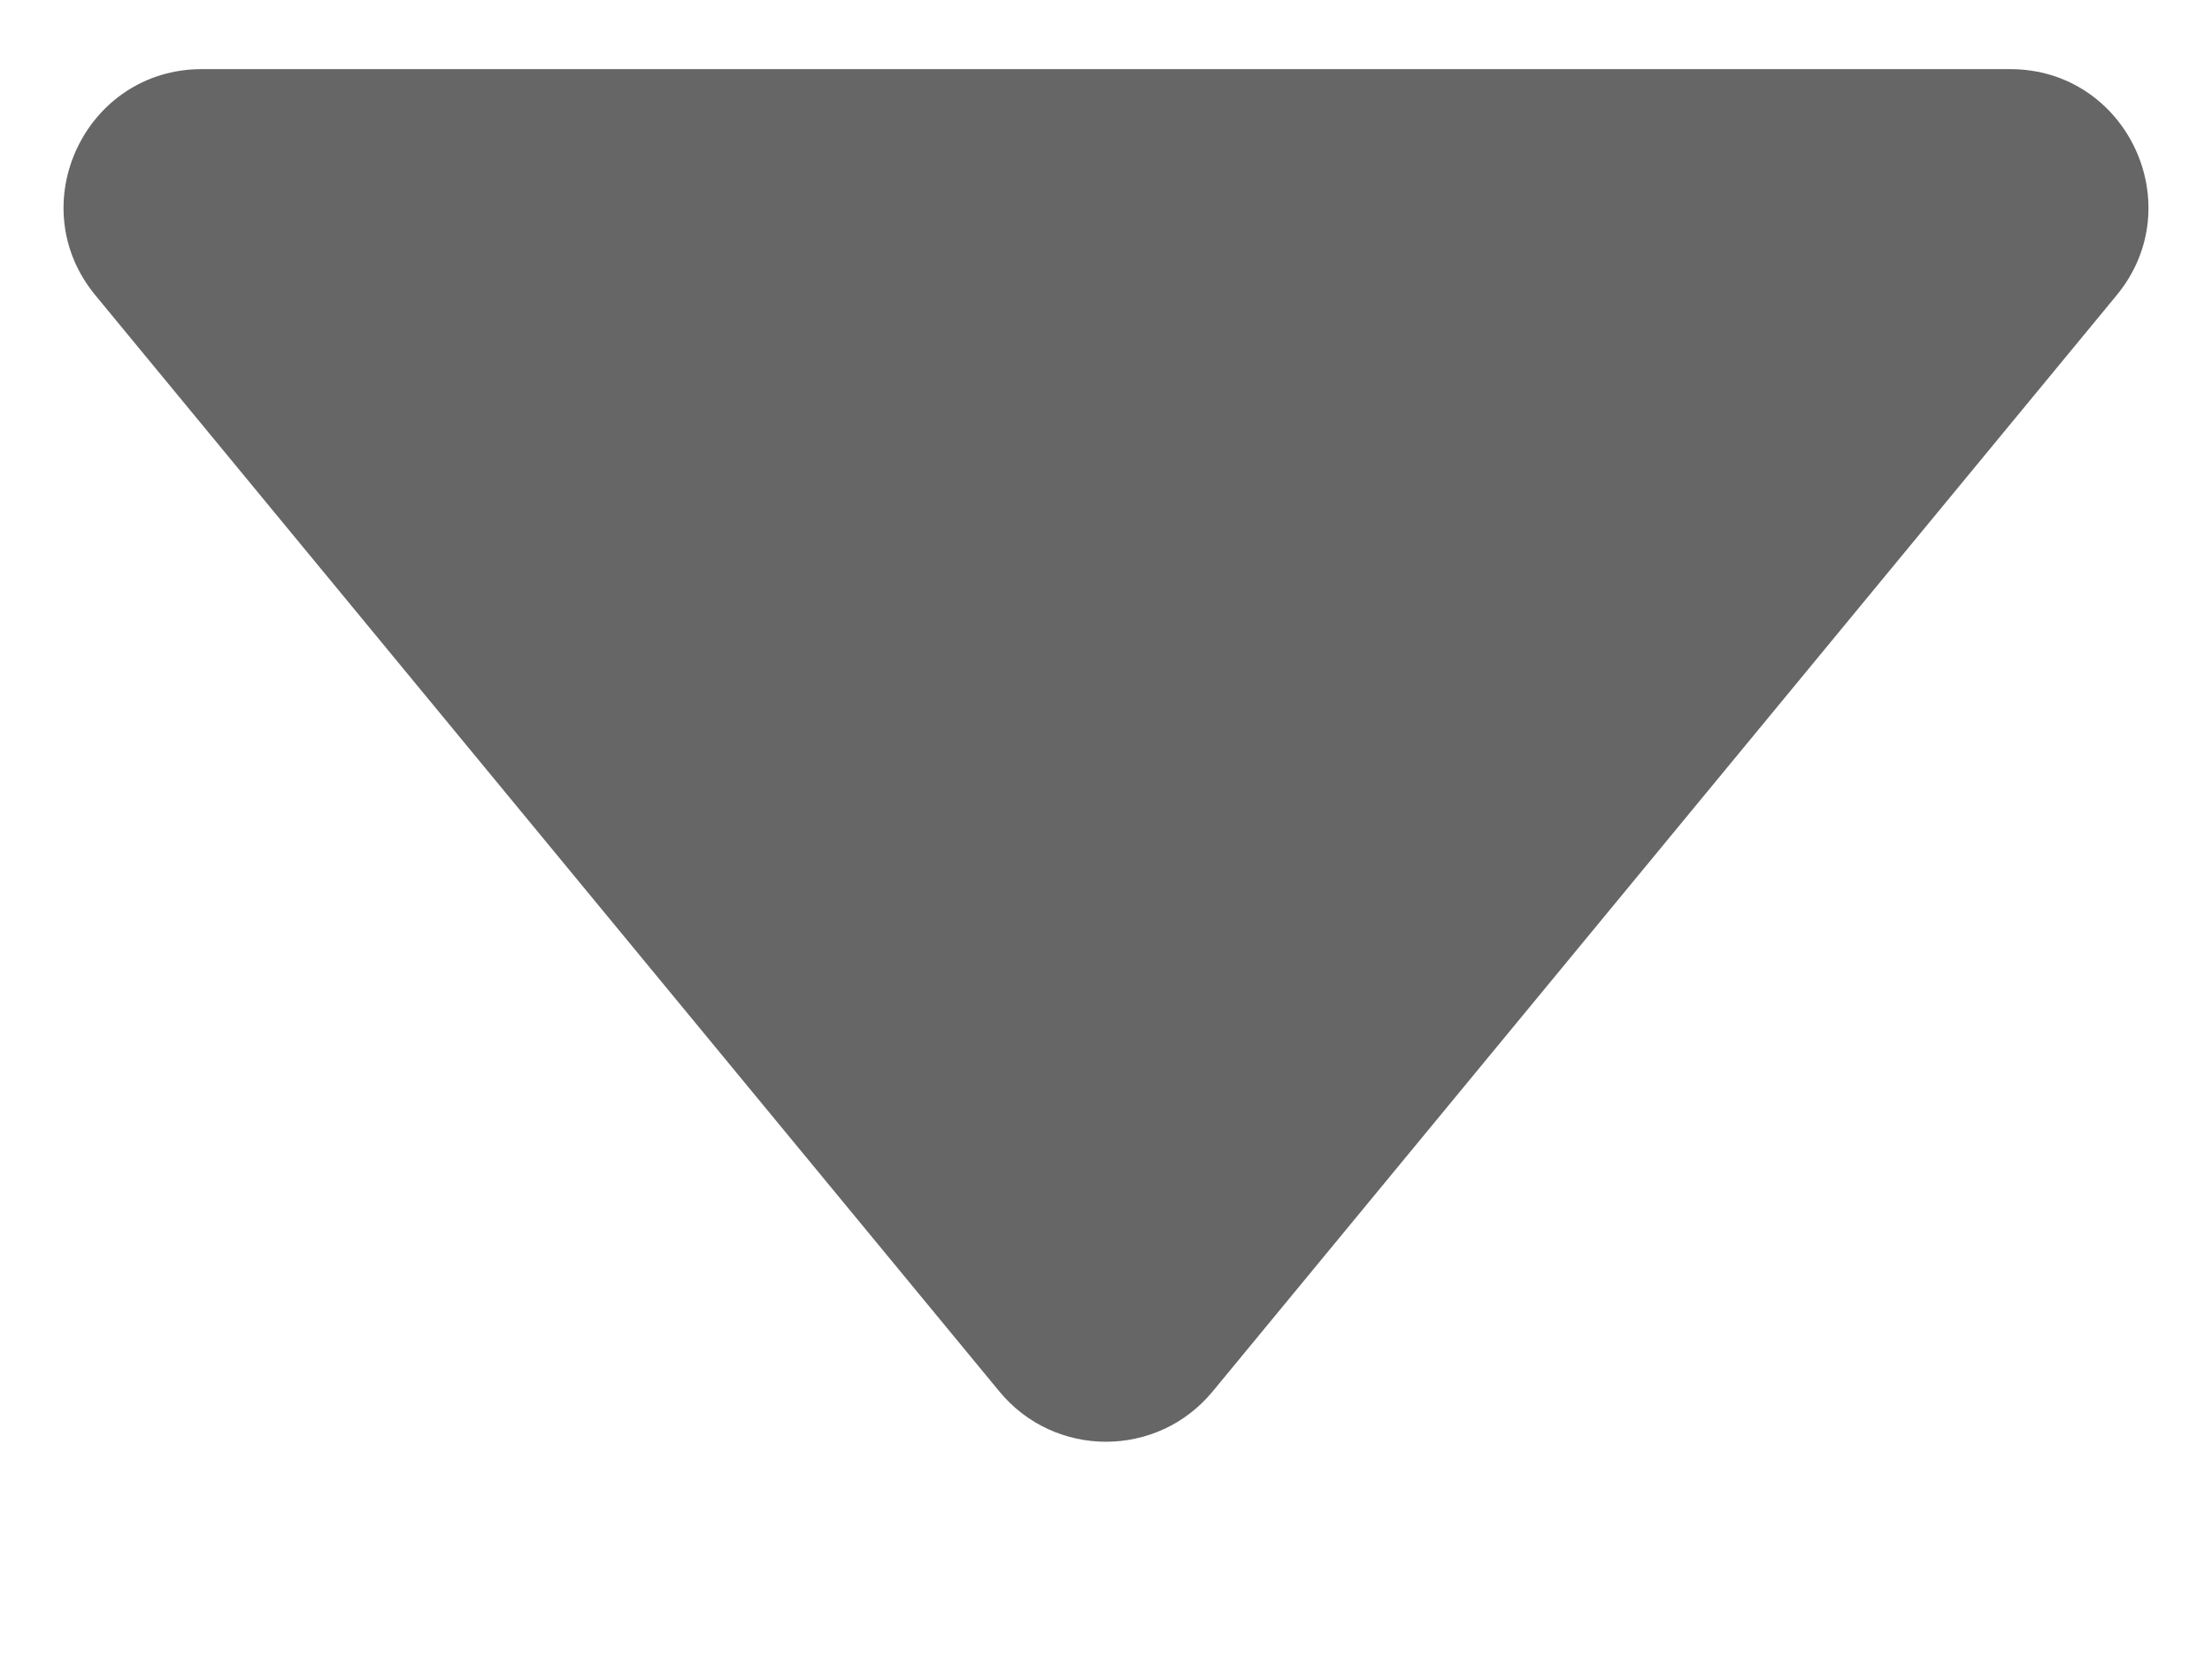 <svg width="8" height="6" viewBox="0 0 8 6" fill="none" xmlns="http://www.w3.org/2000/svg">
<path id="Polygon 1" d="M3.614 5.032C3.814 5.275 4.186 5.275 4.386 5.032L7.655 1.068C7.924 0.742 7.692 0.25 7.27 0.25H0.73C0.308 0.25 0.076 0.742 0.345 1.068L3.614 5.032Z" fill="#666666"/>
</svg>
